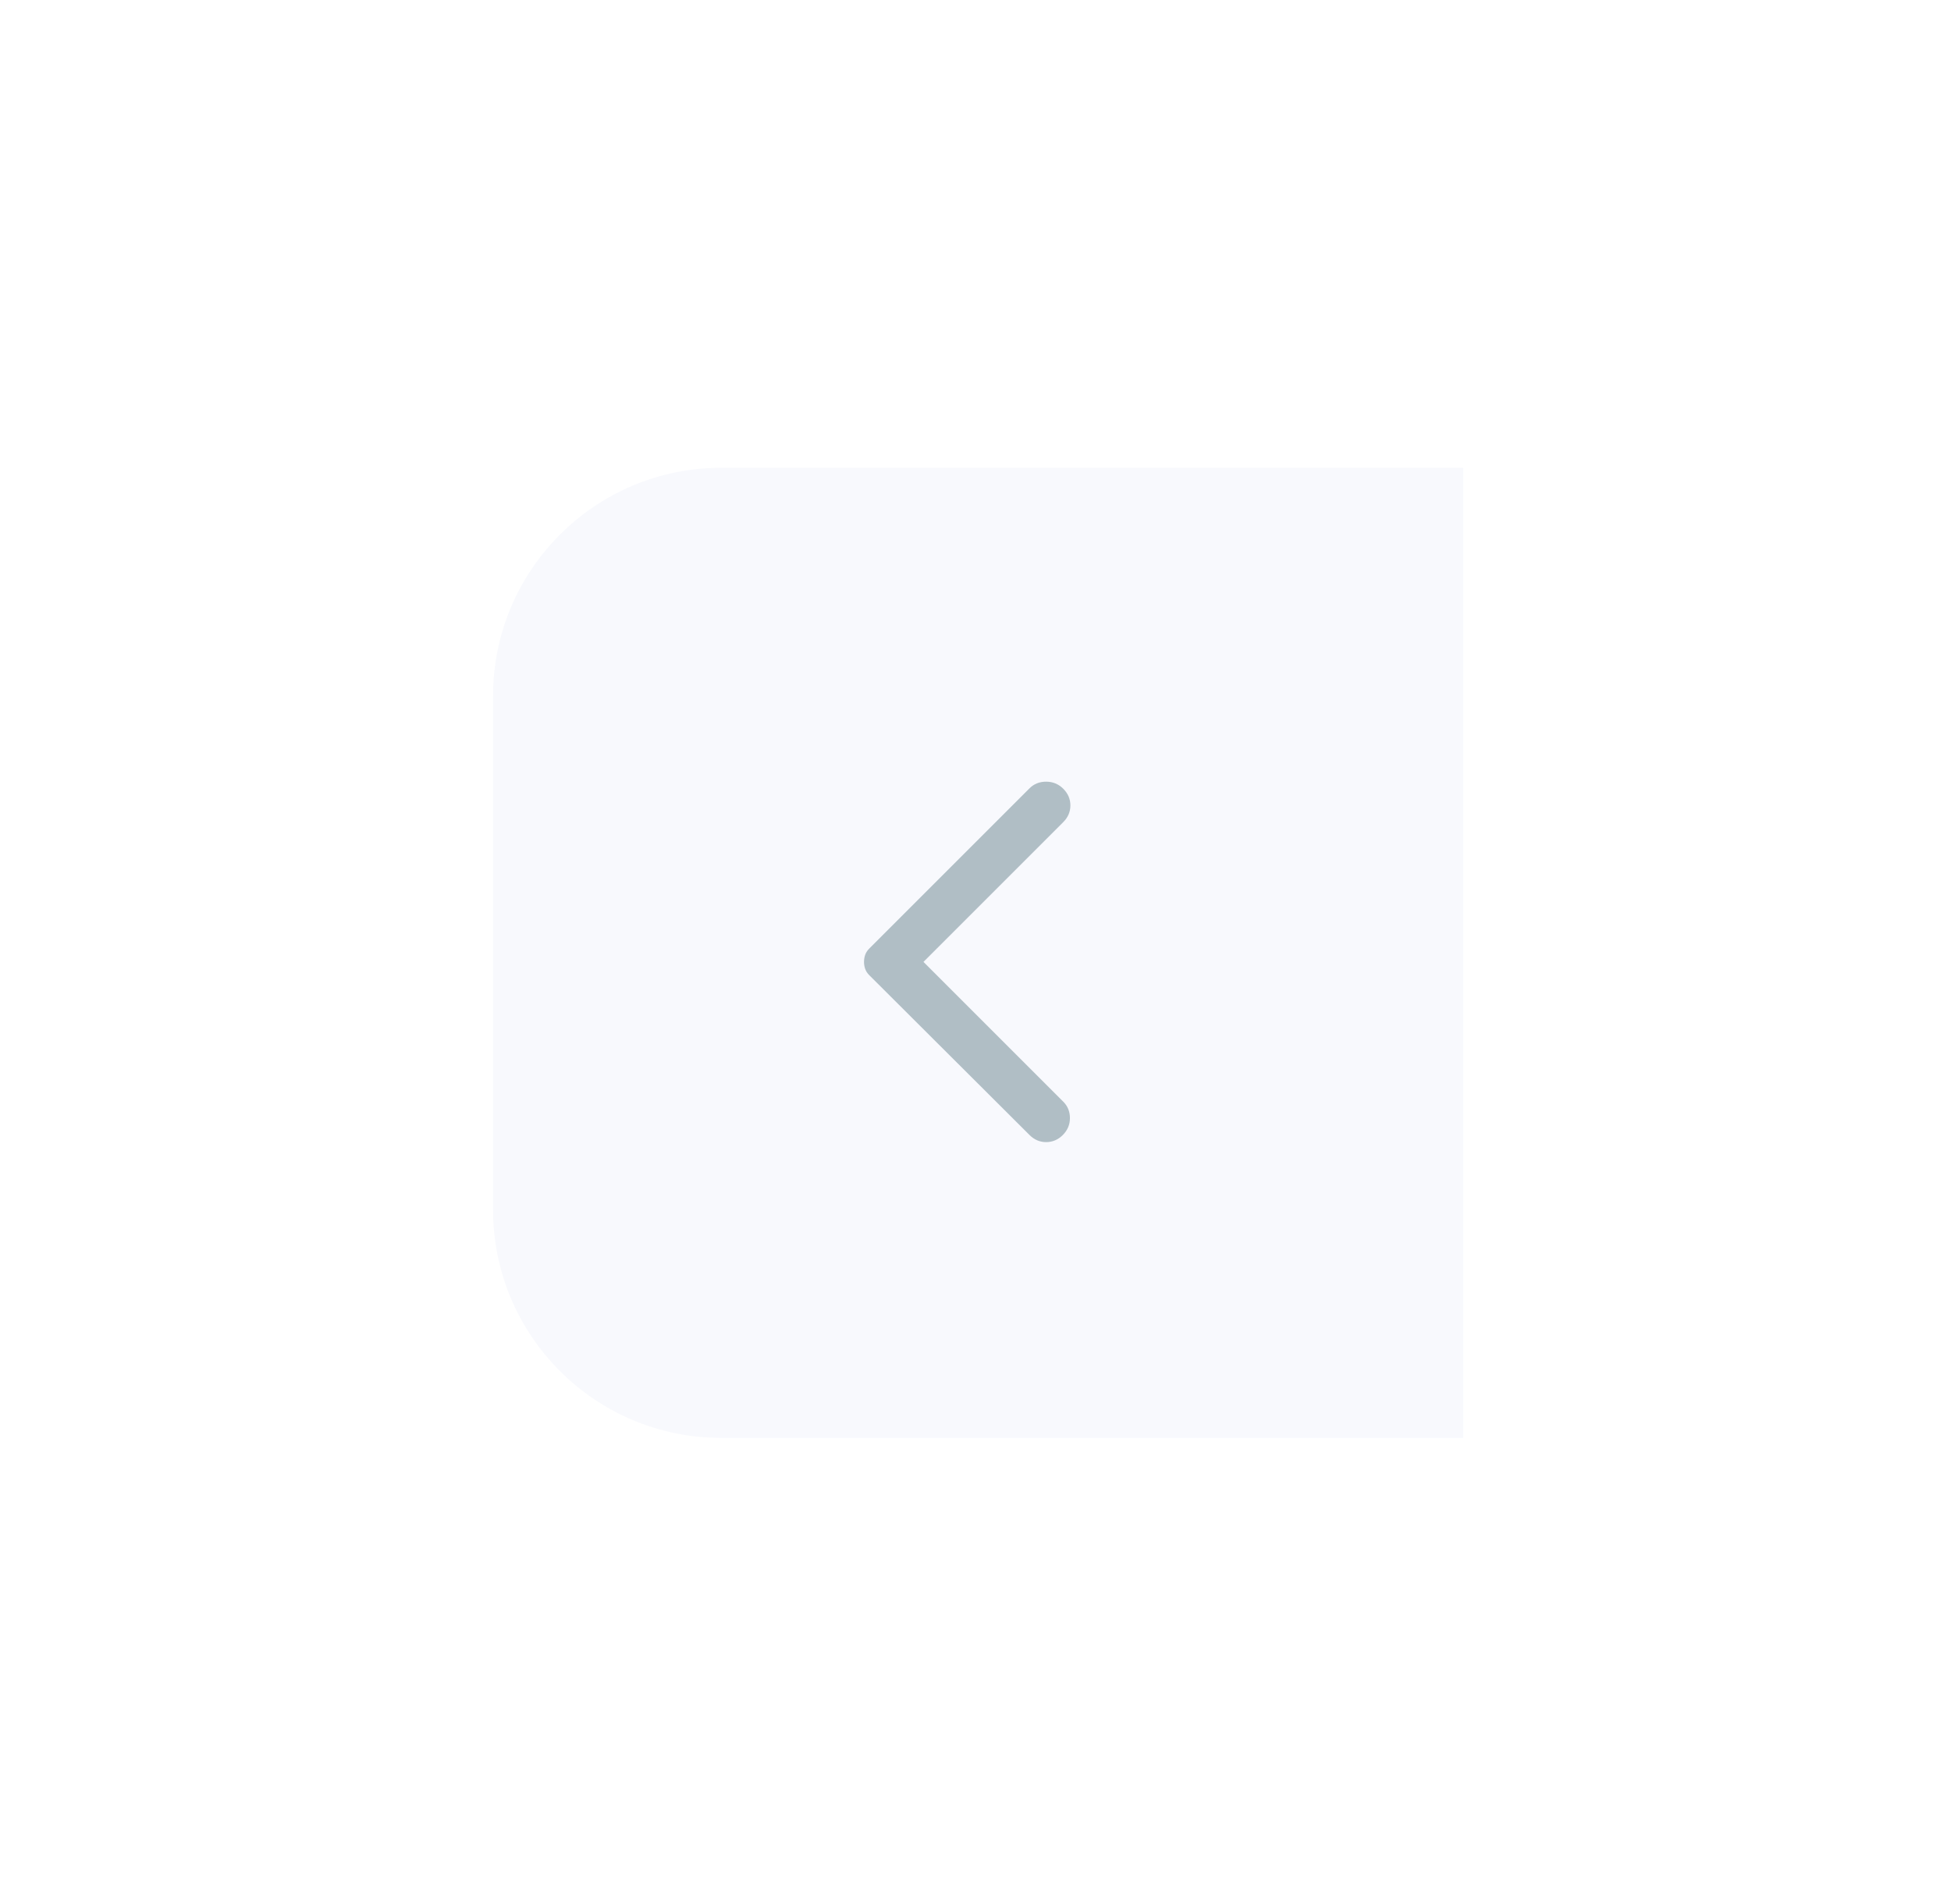 <svg width="42" height="41" viewBox="0 0 42 41" fill="none" xmlns="http://www.w3.org/2000/svg">
<g filter="url(#filter0_d_42_12982)">
<path d="M10.614 12.528C10.614 9.814 12.815 7.614 15.528 7.614H31.5V28.5H15.528C12.815 28.5 10.614 26.3 10.614 23.586V12.528Z" fill="#F8F9FD"/>
<path d="M22.163 21.979L18.713 18.538C18.672 18.497 18.643 18.453 18.626 18.405C18.609 18.358 18.6 18.306 18.6 18.252C18.6 18.197 18.609 18.146 18.626 18.098C18.643 18.05 18.672 18.006 18.713 17.965L22.163 14.515C22.259 14.419 22.378 14.372 22.521 14.372C22.665 14.372 22.788 14.423 22.89 14.525C22.992 14.627 23.043 14.747 23.043 14.883C23.043 15.02 22.992 15.139 22.89 15.242L19.88 18.252L22.89 21.262C22.985 21.357 23.033 21.475 23.033 21.615C23.033 21.755 22.982 21.876 22.88 21.979C22.777 22.081 22.658 22.132 22.521 22.132C22.385 22.132 22.265 22.081 22.163 21.979Z" fill="#B0BEC5"/>
</g>
<defs>
<filter id="filter0_d_42_12982" x="0.786" y="0.243" width="40.543" height="40.543" filterUnits="userSpaceOnUse" color-interpolation-filters="sRGB">
<feFlood flood-opacity="0" result="BackgroundImageFix"/>
<feColorMatrix in="SourceAlpha" type="matrix" values="0 0 0 0 0 0 0 0 0 0 0 0 0 0 0 0 0 0 127 0" result="hardAlpha"/>
<feOffset dy="2.457"/>
<feGaussianBlur stdDeviation="4.914"/>
<feComposite in2="hardAlpha" operator="out"/>
<feColorMatrix type="matrix" values="0 0 0 0 0.851 0 0 0 0 0.851 0 0 0 0 0.851 0 0 0 0.32 0"/>
<feBlend mode="normal" in2="BackgroundImageFix" result="effect1_dropShadow_42_12982"/>
<feBlend mode="normal" in="SourceGraphic" in2="effect1_dropShadow_42_12982" result="shape"/>
</filter>
</defs>
</svg>
